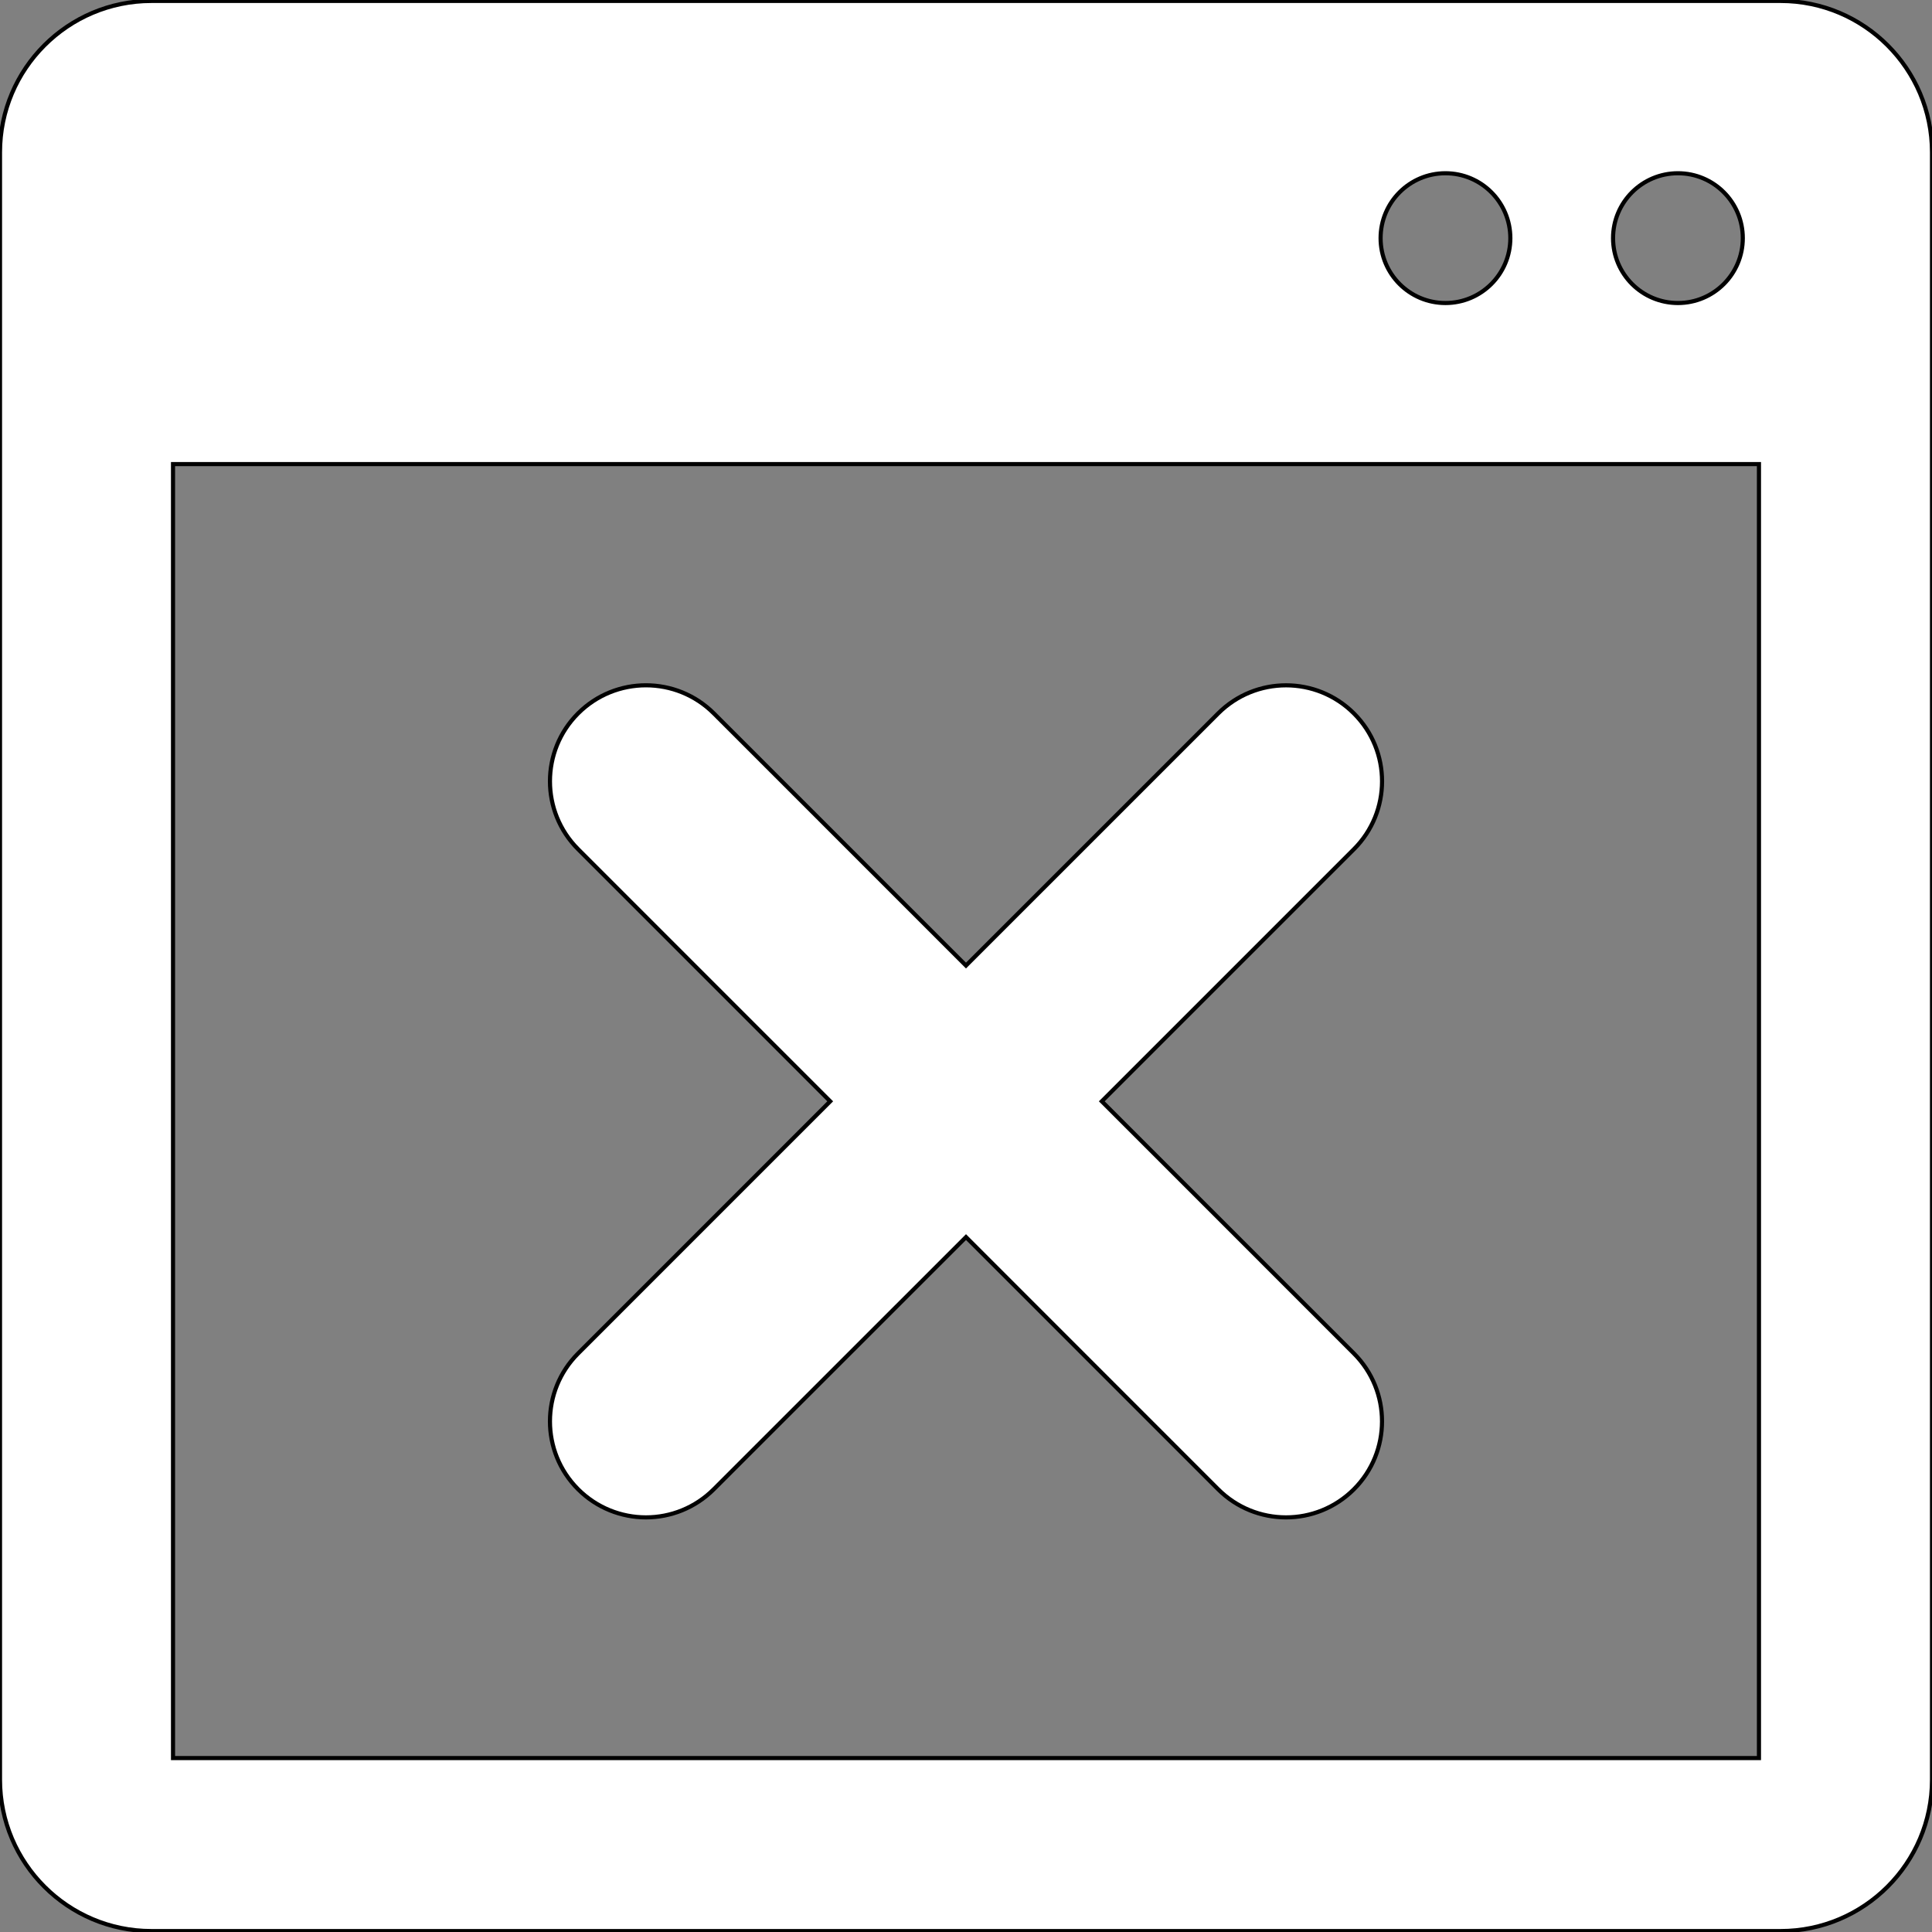 <?xml version="1.0" encoding="UTF-8" standalone="no"?>
<!-- Generator: Adobe Illustrator 16.0.0, SVG Export Plug-In . SVG Version: 6.00 Build 0)  -->

<svg
   xmlns:dc="http://purl.org/dc/elements/1.1/"
   xmlns:cc="http://creativecommons.org/ns#"
   xmlns:rdf="http://www.w3.org/1999/02/22-rdf-syntax-ns#"
   xmlns:svg="http://www.w3.org/2000/svg"
   xmlns="http://www.w3.org/2000/svg"
   xmlns:sodipodi="http://sodipodi.sourceforge.net/DTD/sodipodi-0.dtd"
   xmlns:inkscape="http://www.inkscape.org/namespaces/inkscape"
   version="1.1"
   id="Capa_1"
   x="0px"
   y="0px"
   width="468.067px"
   height="468.067px"
   viewBox="0 0 468.067 468.067"
   style="enable-background:new 0 0 468.067 468.067;"
   xml:space="preserve"
   sodipodi:docname="close.svg"
   inkscape:version="0.92.4 (5da689c313, 2019-01-14)"><rect x="0" y="0" width="468.067" height="468.067" fill="#808080" stroke="none"/><defs
   id="defs39" /><sodipodi:namedview
   pagecolor="#ffffff"
   bordercolor="#666666"
   borderopacity="1"
   objecttolerance="10"
   gridtolerance="10"
   guidetolerance="10"
   inkscape:pageopacity="0"
   inkscape:pageshadow="2"
   inkscape:window-width="1440"
   inkscape:window-height="837"
   id="namedview37"
   showgrid="false"
   inkscape:zoom="0.50420134"
   inkscape:cx="234.03349"
   inkscape:cy="234.03349"
   inkscape:window-x="-8"
   inkscape:window-y="-8"
   inkscape:window-maximized="1"
   inkscape:current-layer="g4" />
<g
   id="g4"
   style="fill:#000000;stroke:#000000">
	<path
   d="M431.38,0.228H36.685C16.458,0.228,0,16.671,0,36.9v394.269c0,20.215,16.458,36.671,36.685,36.671H431.38   c20.232,0,36.688-16.456,36.688-36.671V36.9C468.062,16.671,451.606,0.228,431.38,0.228z M406.519,41.972   c8.678,0,15.711,7.04,15.711,15.726c0,8.677-7.033,15.716-15.711,15.716c-8.688,0-15.723-7.039-15.723-15.716   C390.796,49.012,397.83,41.972,406.519,41.972z M350.189,41.972c8.688,0,15.723,7.04,15.723,15.726   c0,8.677-7.034,15.716-15.723,15.716c-8.684,0-15.711-7.039-15.711-15.716C334.479,49.012,341.513,41.972,350.189,41.972z    M426.143,425.927H41.919V112.432h384.224V425.927z M140.053,327.908l61.082-61.088l-61.082-61.088   c-9.085-9.084-9.085-23.817,0-32.896s23.803-9.079,32.891,0l61.087,61.09l61.093-61.084c9.091-9.079,23.809-9.079,32.888,0   c9.091,9.079,9.091,23.812,0,32.896l-61.081,61.082l61.081,61.088c9.079,9.085,9.079,23.82,0,32.899   c-4.539,4.539-10.497,6.809-16.443,6.809c-5.958,0-11.91-2.27-16.45-6.809l-61.087-61.094l-61.097,61.082   c-4.54,4.539-10.483,6.82-16.444,6.82c-5.943,0-11.904-2.281-16.443-6.82C130.968,351.717,130.968,336.993,140.053,327.908z"
   id="path2"
   style="fill:#ffffff;stroke:#000000" />
</g>
<g
   id="g6">
</g>
<g
   id="g8">
</g>
<g
   id="g10">
</g>
<g
   id="g12">
</g>
<g
   id="g14">
</g>
<g
   id="g16">
</g>
<g
   id="g18">
</g>
<g
   id="g20">
</g>
<g
   id="g22">
</g>
<g
   id="g24">
</g>
<g
   id="g26">
</g>
<g
   id="g28">
</g>
<g
   id="g30">
</g>
<g
   id="g32">
</g>
<g
   id="g34">
</g>
</svg>